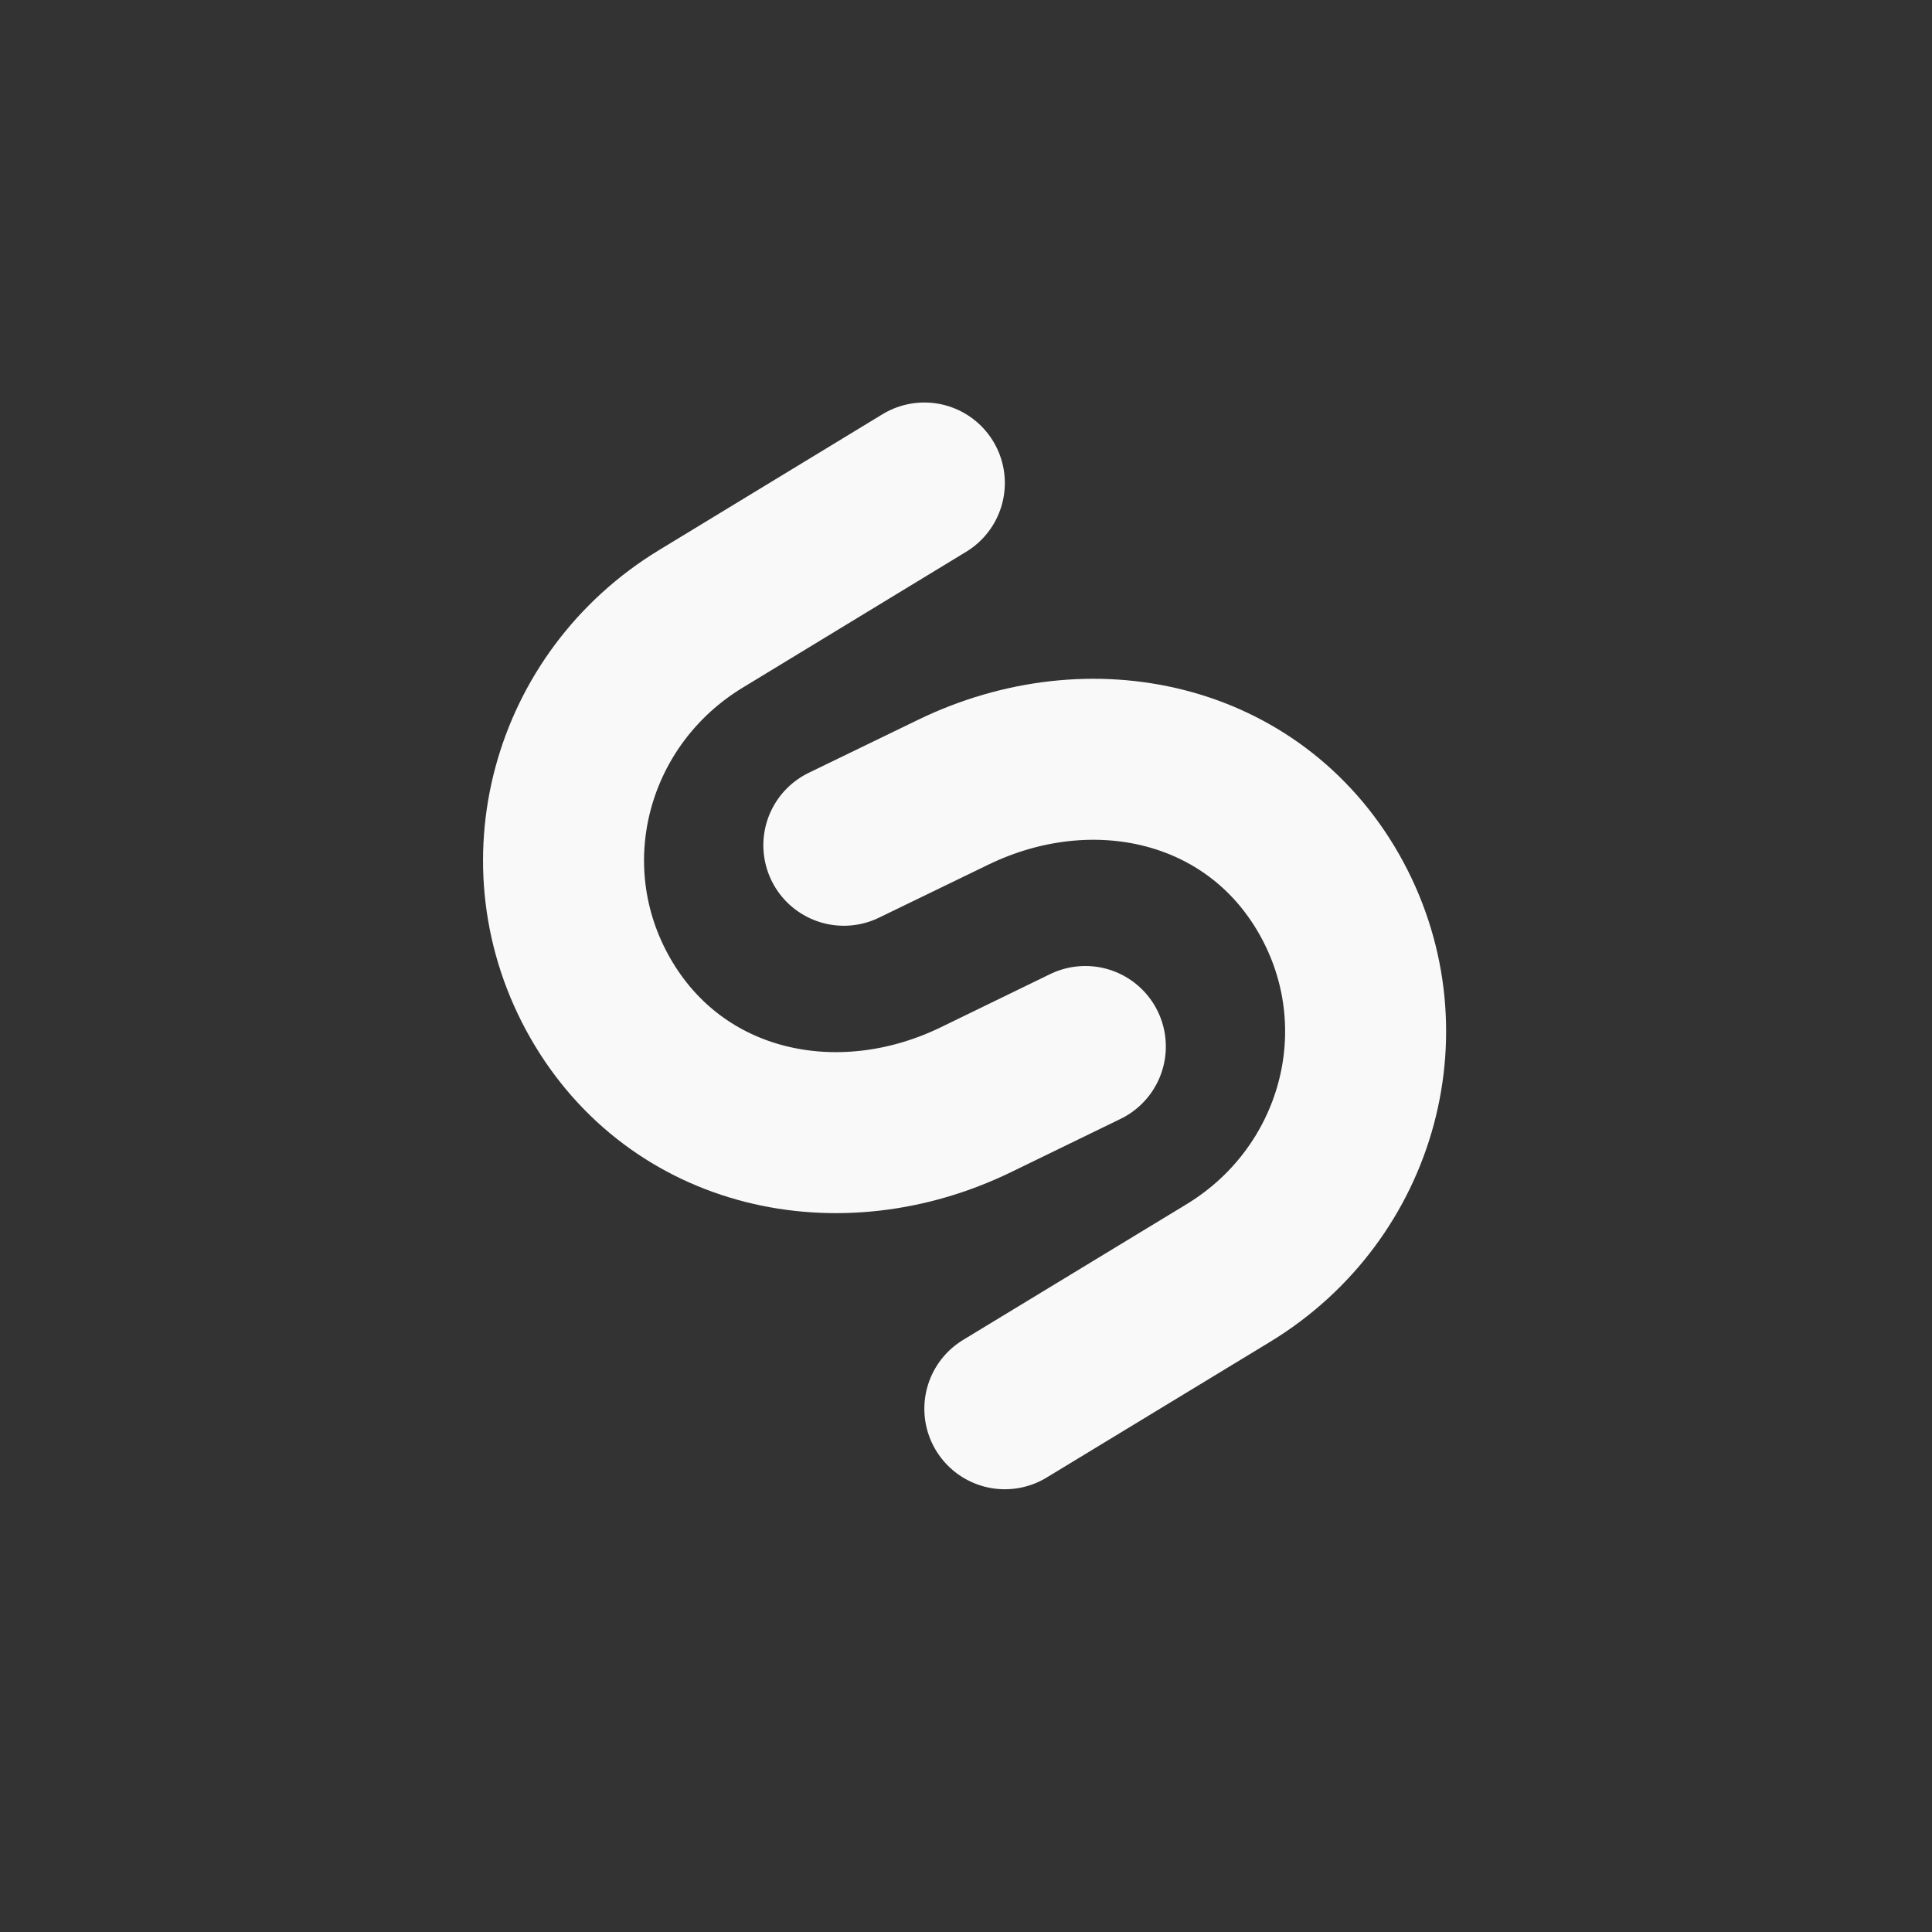 <!-- color: #2d5697 -->
<svg xmlns="http://www.w3.org/2000/svg" width="48" height="48" viewBox="0 0 48 48">
 <rect x="0" y="0" width="48" height="48" fill="#333333" stroke="none"/>
 <g>
  <path d="M 22.965 12 L 17.414 15.375 C 14.172 17.344 13.023 21.488 14.914 24.797 C 16.805 28.105 20.828 28.98 24.242 27.324 L 26.965 26 " fill="none" stroke="#f9f9f9" stroke-linecap="round" stroke-width="4"/>
  <path d="M 24.965 35 L 30.516 31.629 C 33.758 29.66 34.906 25.516 33.016 22.203 C 31.125 18.895 27.102 18.027 23.688 19.68 L 20.965 21 " fill="none" stroke="#f9f9f9" stroke-linecap="round" stroke-width="4"/>
 </g>
</svg>
